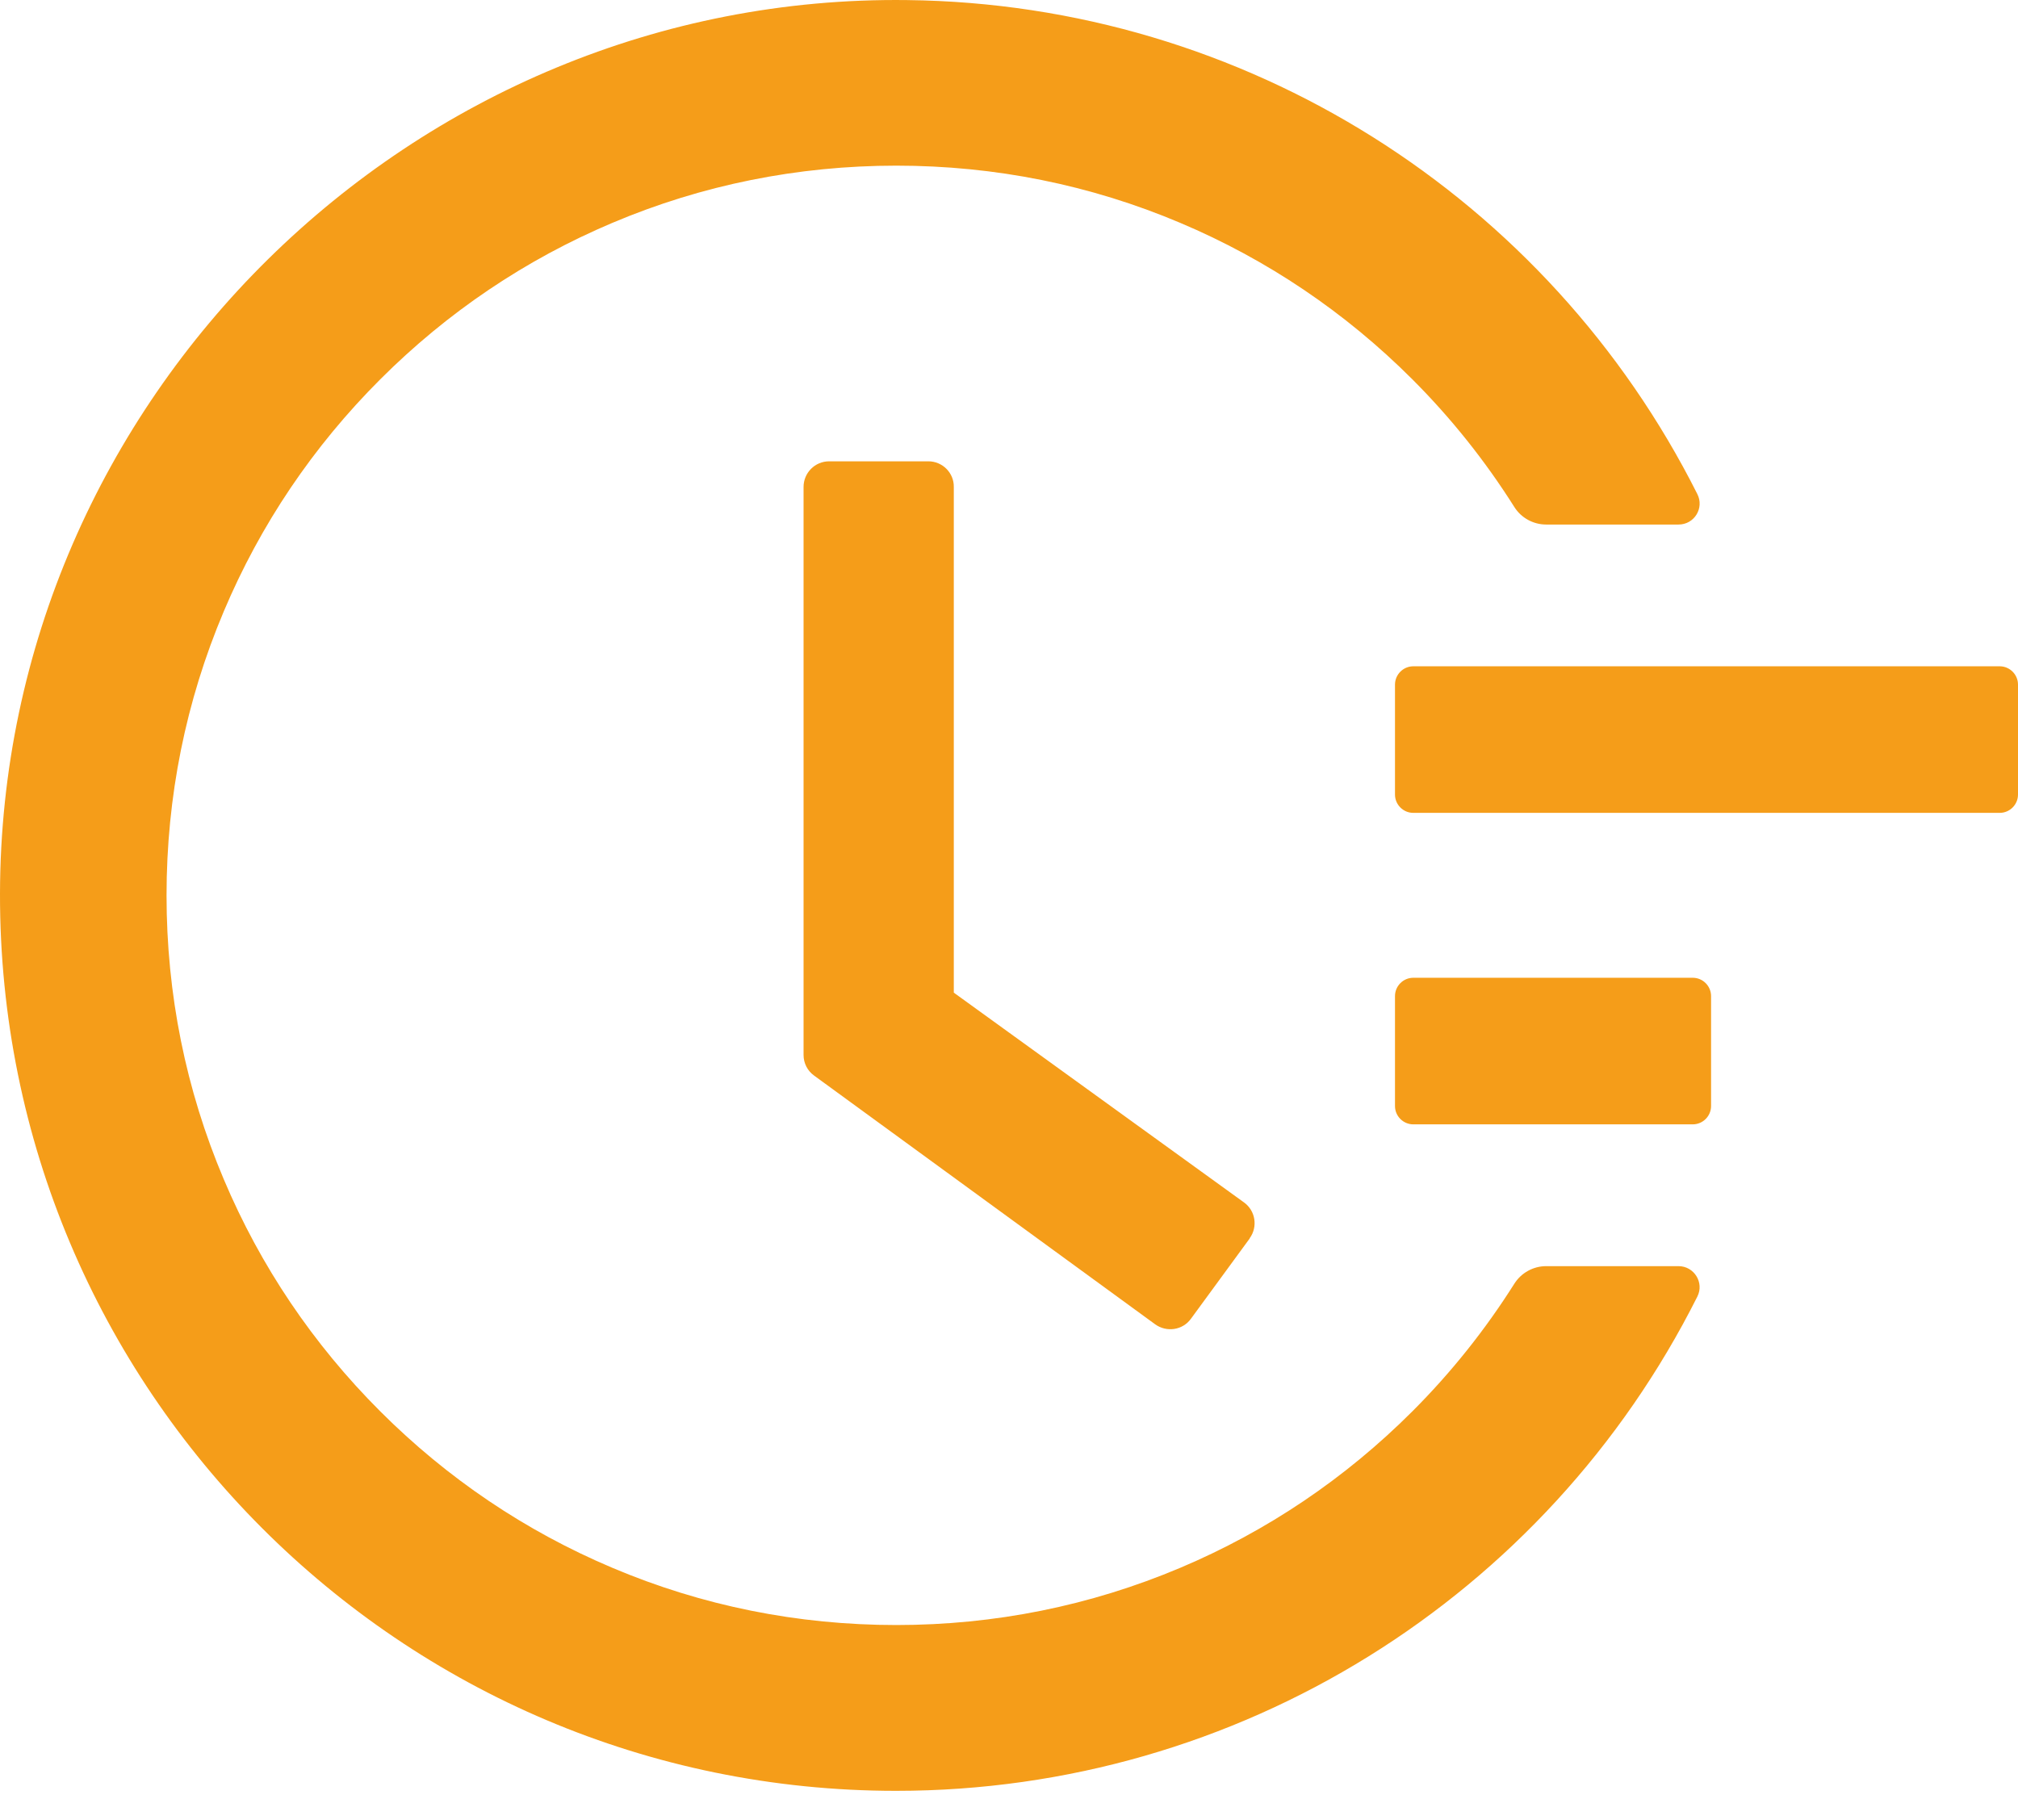 <svg width="51" height="46" viewBox="0 0 51 46" fill="none" xmlns="http://www.w3.org/2000/svg">
<path d="M50.537 16.841H35.718C35.463 16.841 35.255 17.05 35.255 17.304V20.083C35.255 20.338 35.463 20.546 35.718 20.546H50.537C50.792 20.546 51 20.338 51 20.083V17.304C51 17.05 50.792 16.841 50.537 16.841ZM42.78 24.714H35.718C35.463 24.714 35.255 24.922 35.255 25.177V27.956C35.255 28.211 35.463 28.419 35.718 28.419H42.78C43.035 28.419 43.243 28.211 43.243 27.956V25.177C43.243 24.922 43.035 24.714 42.78 24.714ZM23.463 11.66H20.956C20.597 11.66 20.308 11.95 20.308 12.309V26.665C20.308 26.873 20.406 27.064 20.574 27.186L29.194 33.473C29.483 33.681 29.888 33.623 30.097 33.334L31.584 31.302V31.296C31.793 31.007 31.729 30.601 31.44 30.393L24.105 25.09V12.309C24.111 11.95 23.816 11.66 23.463 11.66V11.66Z" fill="#F59D19"/>
<path d="M42.421 32.003H39.075C38.751 32.003 38.444 32.171 38.27 32.449C37.535 33.612 36.678 34.689 35.694 35.673C33.998 37.369 32.024 38.7 29.83 39.627C27.555 40.588 25.141 41.074 22.652 41.074C20.157 41.074 17.743 40.588 15.474 39.627C13.28 38.7 11.306 37.369 9.61 35.673C7.913 33.977 6.582 32.003 5.656 29.809C4.695 27.54 4.209 25.126 4.209 22.631C4.209 20.136 4.695 17.727 5.656 15.452C6.582 13.258 7.913 11.284 9.61 9.588C11.306 7.892 13.28 6.561 15.474 5.634C17.743 4.673 20.163 4.187 22.652 4.187C25.147 4.187 27.561 4.673 29.83 5.634C32.024 6.561 33.998 7.892 35.694 9.588C36.678 10.572 37.535 11.649 38.27 12.813C38.444 13.091 38.751 13.258 39.075 13.258H42.421C42.821 13.258 43.075 12.841 42.896 12.488C39.121 4.98 31.468 0.1 22.924 0.002C10.414 -0.155 0.023 10.086 3.95486e-05 22.584C-0.023 35.106 10.125 45.265 22.646 45.265C31.301 45.265 39.081 40.368 42.896 32.773C43.075 32.42 42.815 32.003 42.421 32.003V32.003Z" fill="#F59D19"/>
</svg>
